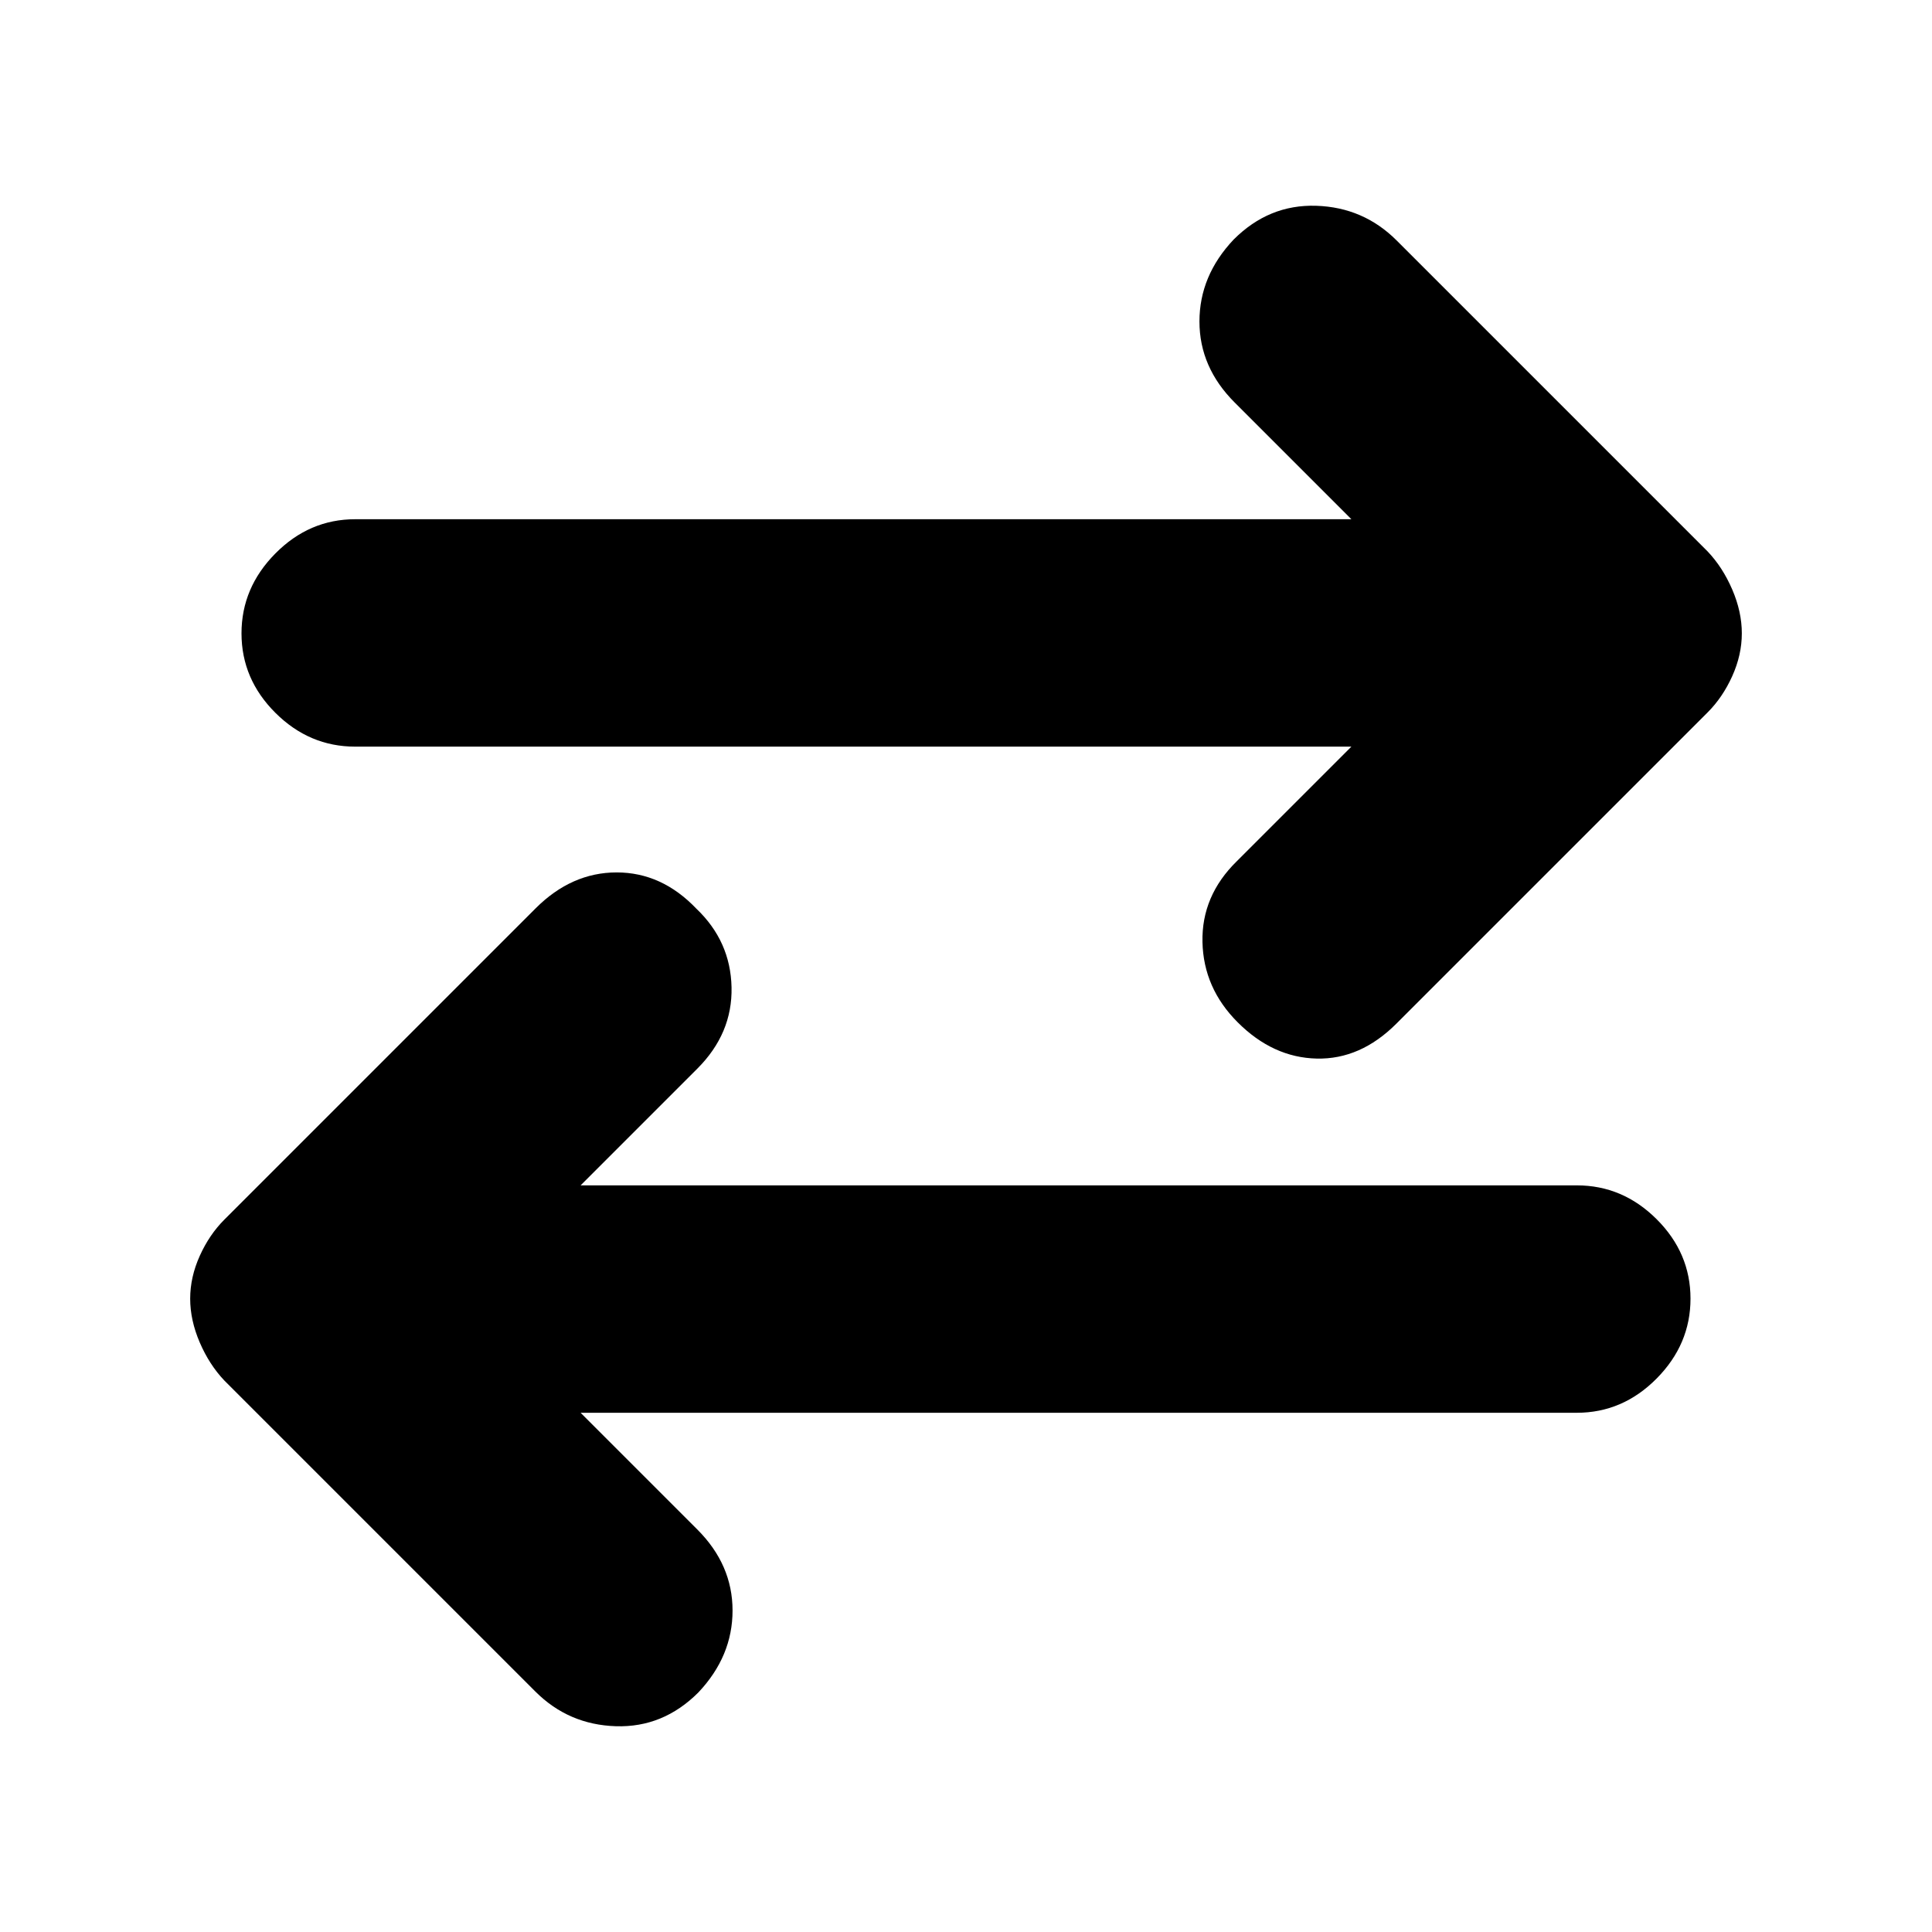 <svg xmlns="http://www.w3.org/2000/svg" height="20" viewBox="0 -960 960 960" width="20"><path d="m288.5-258 58 58q17.5 17.5 17.5 40.25t-17 40.73q-17.5 17.52-41 16.77t-40-17.25L111.5-274q-7.5-7.9-12.25-18.95Q94.5-304 94.5-314.7t4.75-21.25Q104-346.5 111.5-354l154.64-154.64Q284-526.5 306.42-526.5q22.41 0 39.58 18 17 16.17 17.5 39.08.5 22.92-17 40.42l-58 58h495q22.8 0 39.65 16.79Q840-337.42 840-314.71T823.15-275q-16.85 17-39.65 17h-495Zm383-331h-495q-22.8 0-39.65-16.79Q120-622.58 120-645.29T136.85-685q16.85-17 39.65-17h495l-58-58Q596-777.5 596-800.25t17-40.73q17.5-17.52 41-16.77t40 17.25L848.5-686q7.5 7.9 12.25 18.95 4.75 11.05 4.75 21.75t-4.75 21.25Q856-613.5 848.5-606L693.86-451.36Q676-433.5 654.25-434T615-452.02q-17-16.98-17.5-39.9-.5-22.91 17-40.08l57-57Z"/></svg>